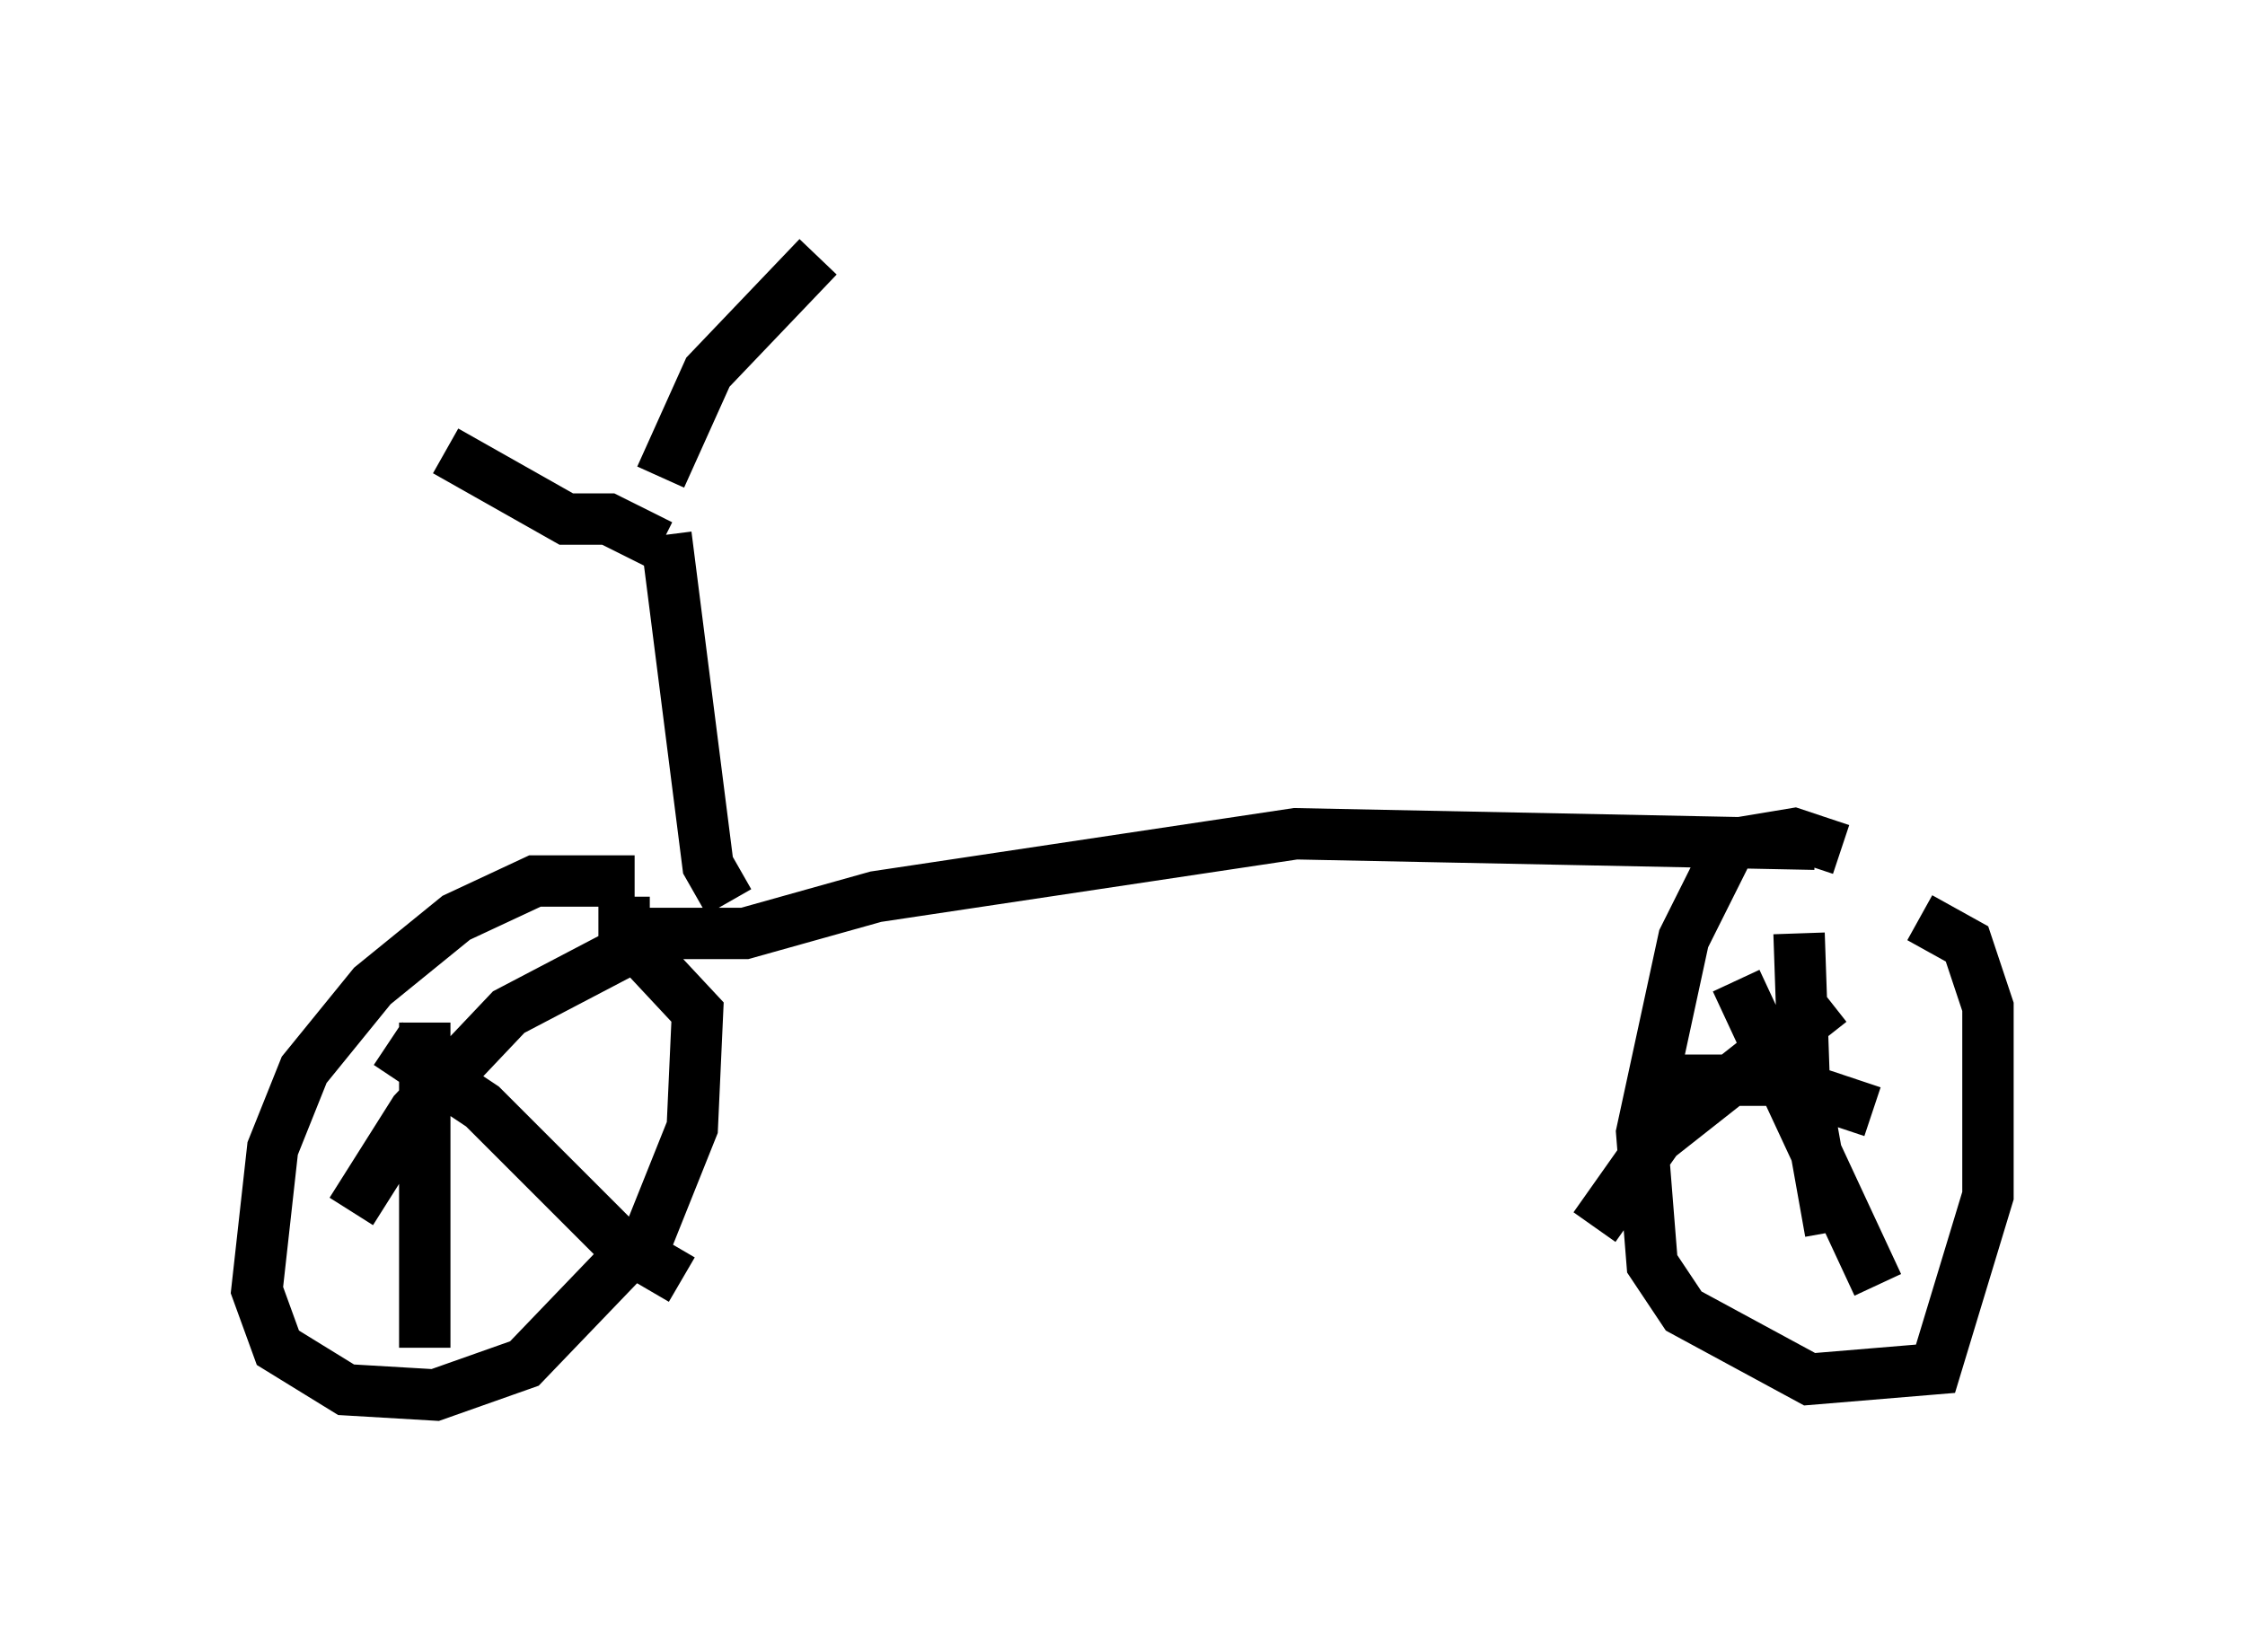 <?xml version="1.0" encoding="utf-8" ?>
<svg baseProfile="full" height="32.152" version="1.1" width="43.688" xmlns="http://www.w3.org/2000/svg" xmlns:ev="http://www.w3.org/2001/xml-events" xmlns:xlink="http://www.w3.org/1999/xlink"><defs /><rect fill="white" height="32.152" width="43.688" x="0" y="0" /><path d="M13.473, 18.169 m-1.123, -1.021 l-1.94, 0.0 -1.531, 0.715 l-1.633, 1.327 -1.327, 1.633 l-0.613, 1.531 -0.306, 2.756 l0.408, 1.123 1.327, 0.817 l1.735, 0.102 1.735, -0.613 l2.45, -2.552 0.817, -2.042 l0.102, -2.246 -1.429, -1.531 l0.0, -0.715 m-3.879, 2.45 l0.0, 6.329 m3.777, -7.656 l-2.144, 1.123 -1.838, 1.94 l-1.225, 1.94 m0.715, -3.267 l1.838, 1.225 2.654, 2.654 l1.225, 0.715 m-0.715, -6.738 l1.94, 0.0 2.552, -0.715 l8.167, -1.225 10.106, 0.204 m0.51, 0.102 l-0.919, -0.306 -1.225, 0.204 l-0.919, 1.838 -0.817, 3.777 l0.204, 2.552 0.613, 0.919 l2.45, 1.327 2.45, -0.204 l1.021, -3.369 0.0, -3.675 l-0.408, -1.225 -0.919, -0.51 m-3.573, 1.225 l2.756, 5.921 m-0.919, -5.513 l-3.369, 2.654 -1.225, 1.735 m3.981, -5.717 l0.102, 2.96 0.51, 2.858 m-3.369, -2.96 l2.348, 0.0 1.838, 0.613 m-22.254, -4.083 l-0.408, -0.715 -0.817, -6.431 m-0.102, 0.204 l-1.021, -0.51 -0.817, 0.0 l-2.348, -1.327 m4.185, 0.51 l0.919, -2.042 2.144, -2.246 " fill="none" stroke="black" stroke-width="1" /></svg>